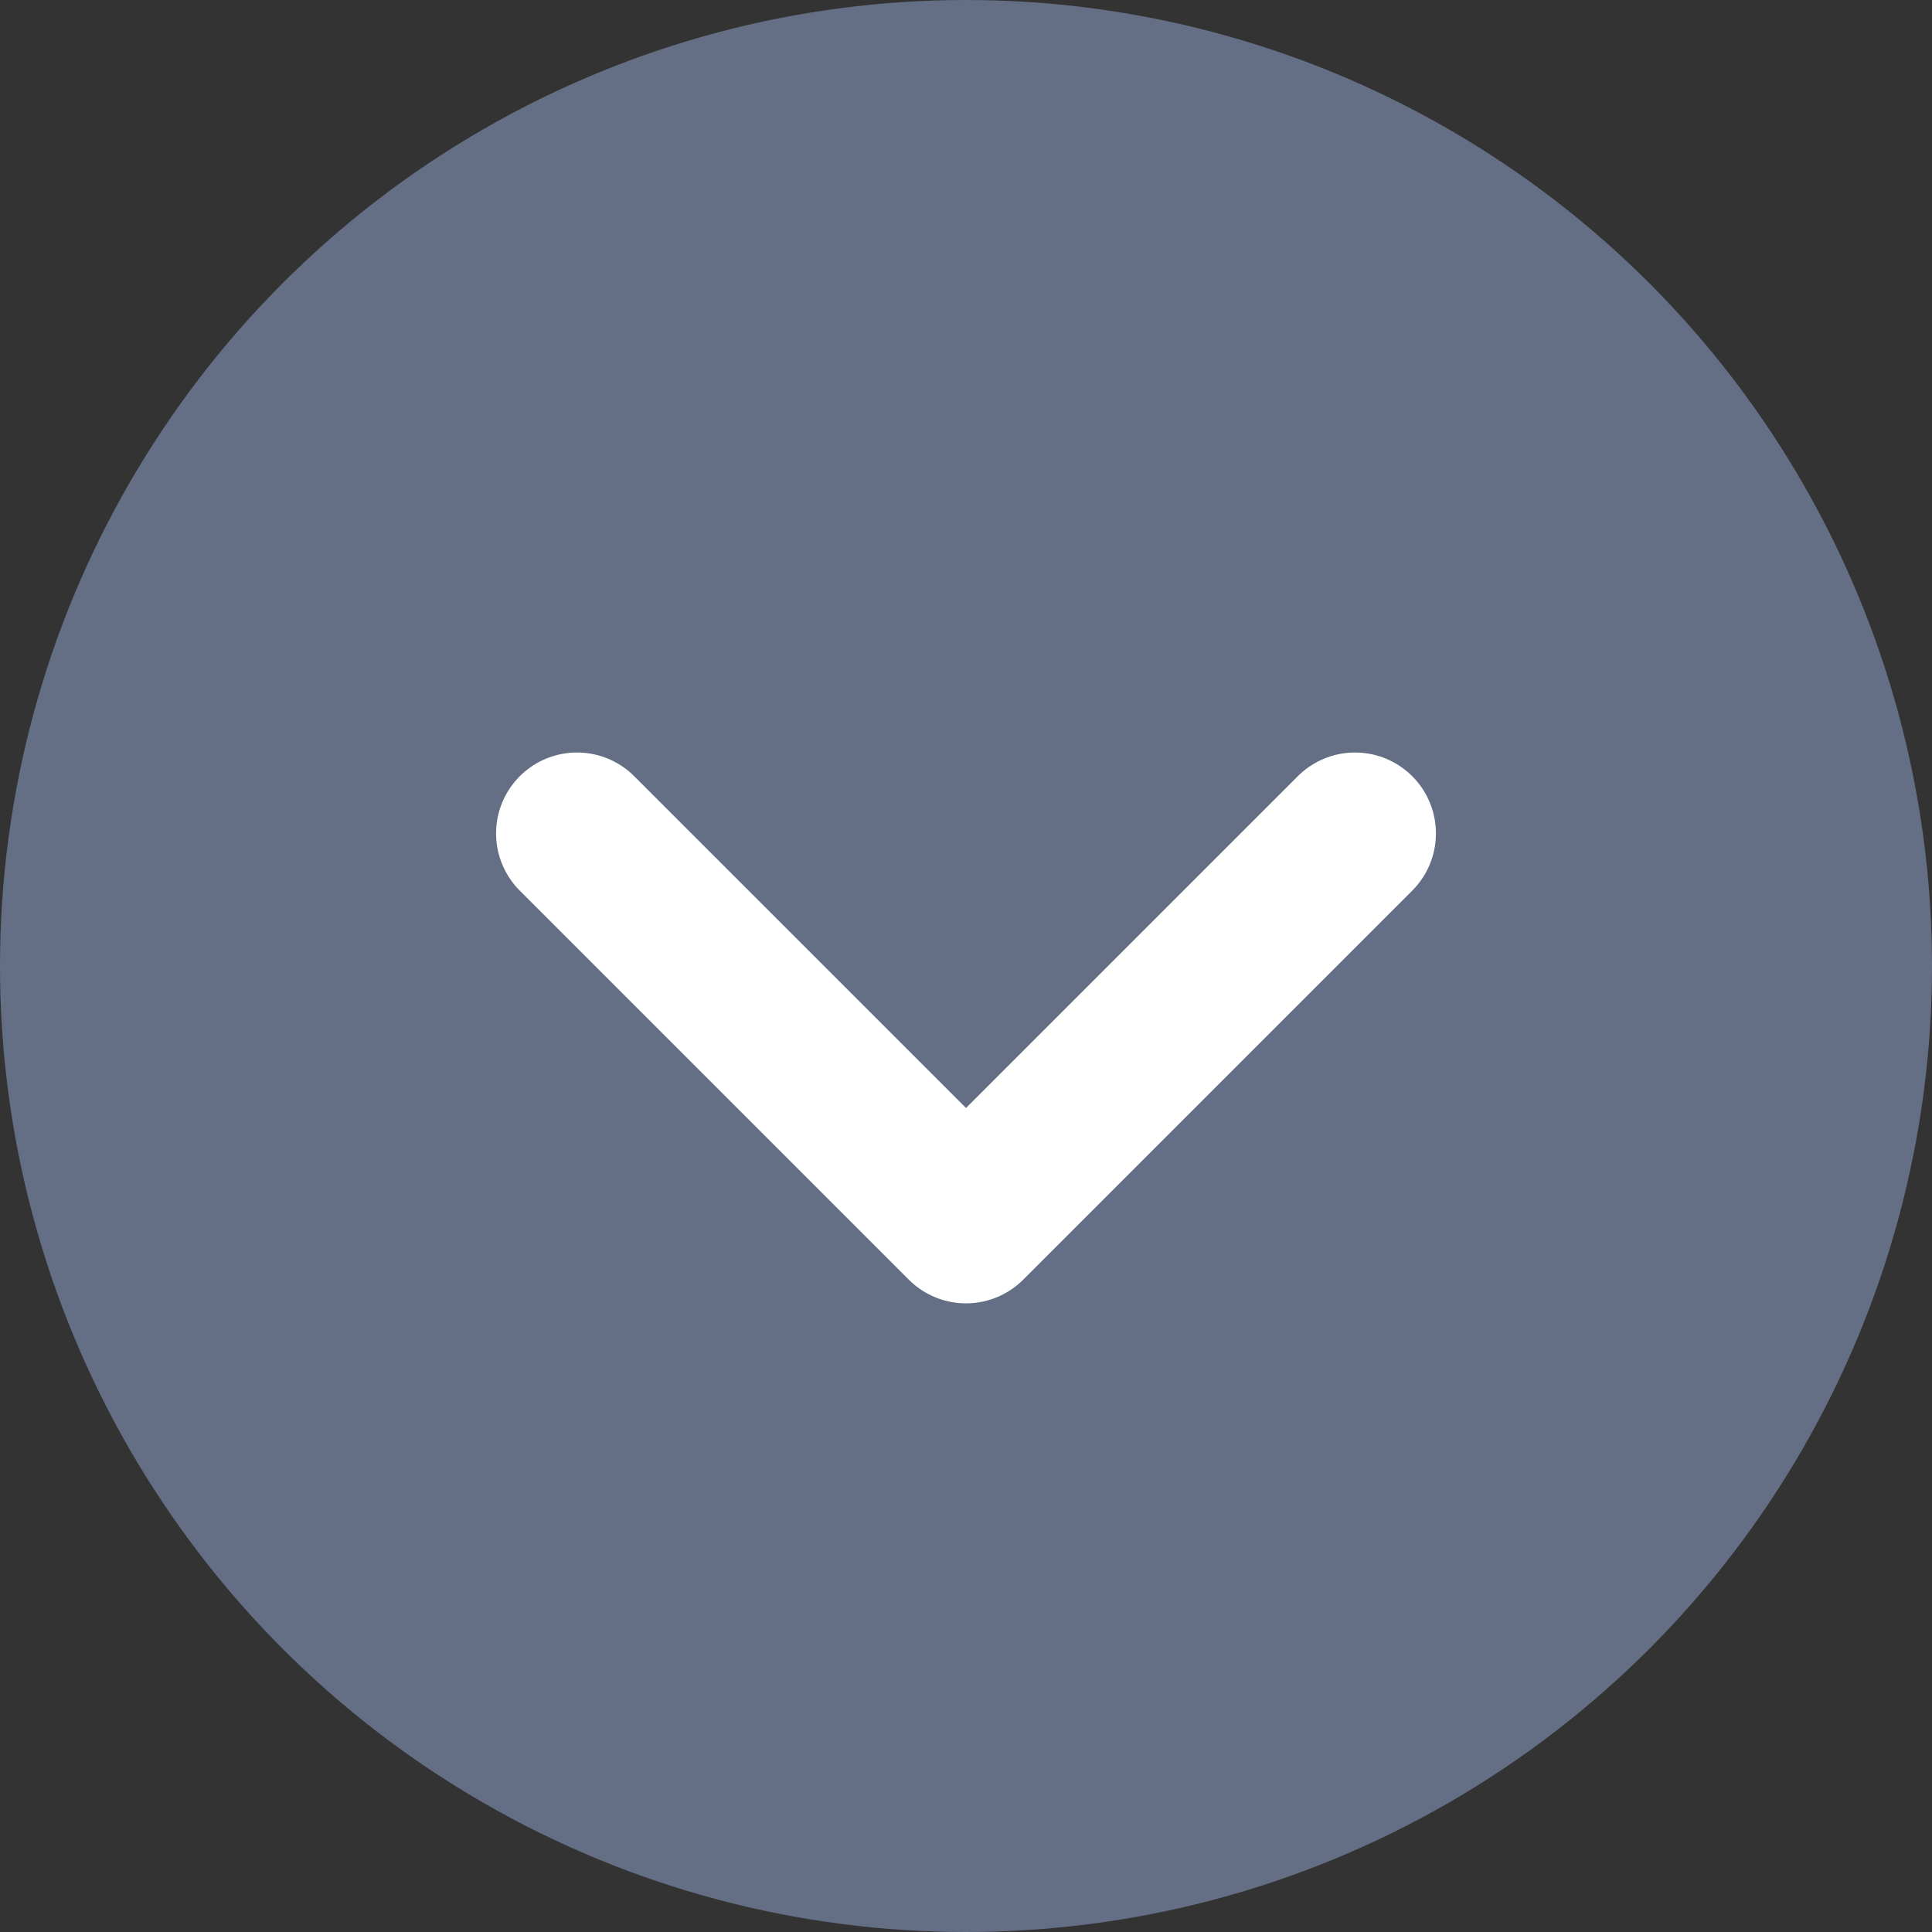 <svg xmlns="http://www.w3.org/2000/svg" viewBox="0 0 31.04 31.04"><rect x="0" y="0" width="31.04" height="31.04" fill="#333333" stroke="none"/><defs><style>.cls-1{fill:#646e85;}.cls-2{fill:none;stroke:#fff;stroke-linecap:round;stroke-linejoin:round;stroke-width:2.6px;}</style></defs><g id="Lager_2" data-name="Lager 2"><g id="Lager_2-2" data-name="Lager 2"><circle class="cls-1" cx="15.52" cy="15.52" r="15.52"/><path class="cls-2" d="M9.27,13.39l6.25,6.25,6.25-6.25"/></g></g></svg>